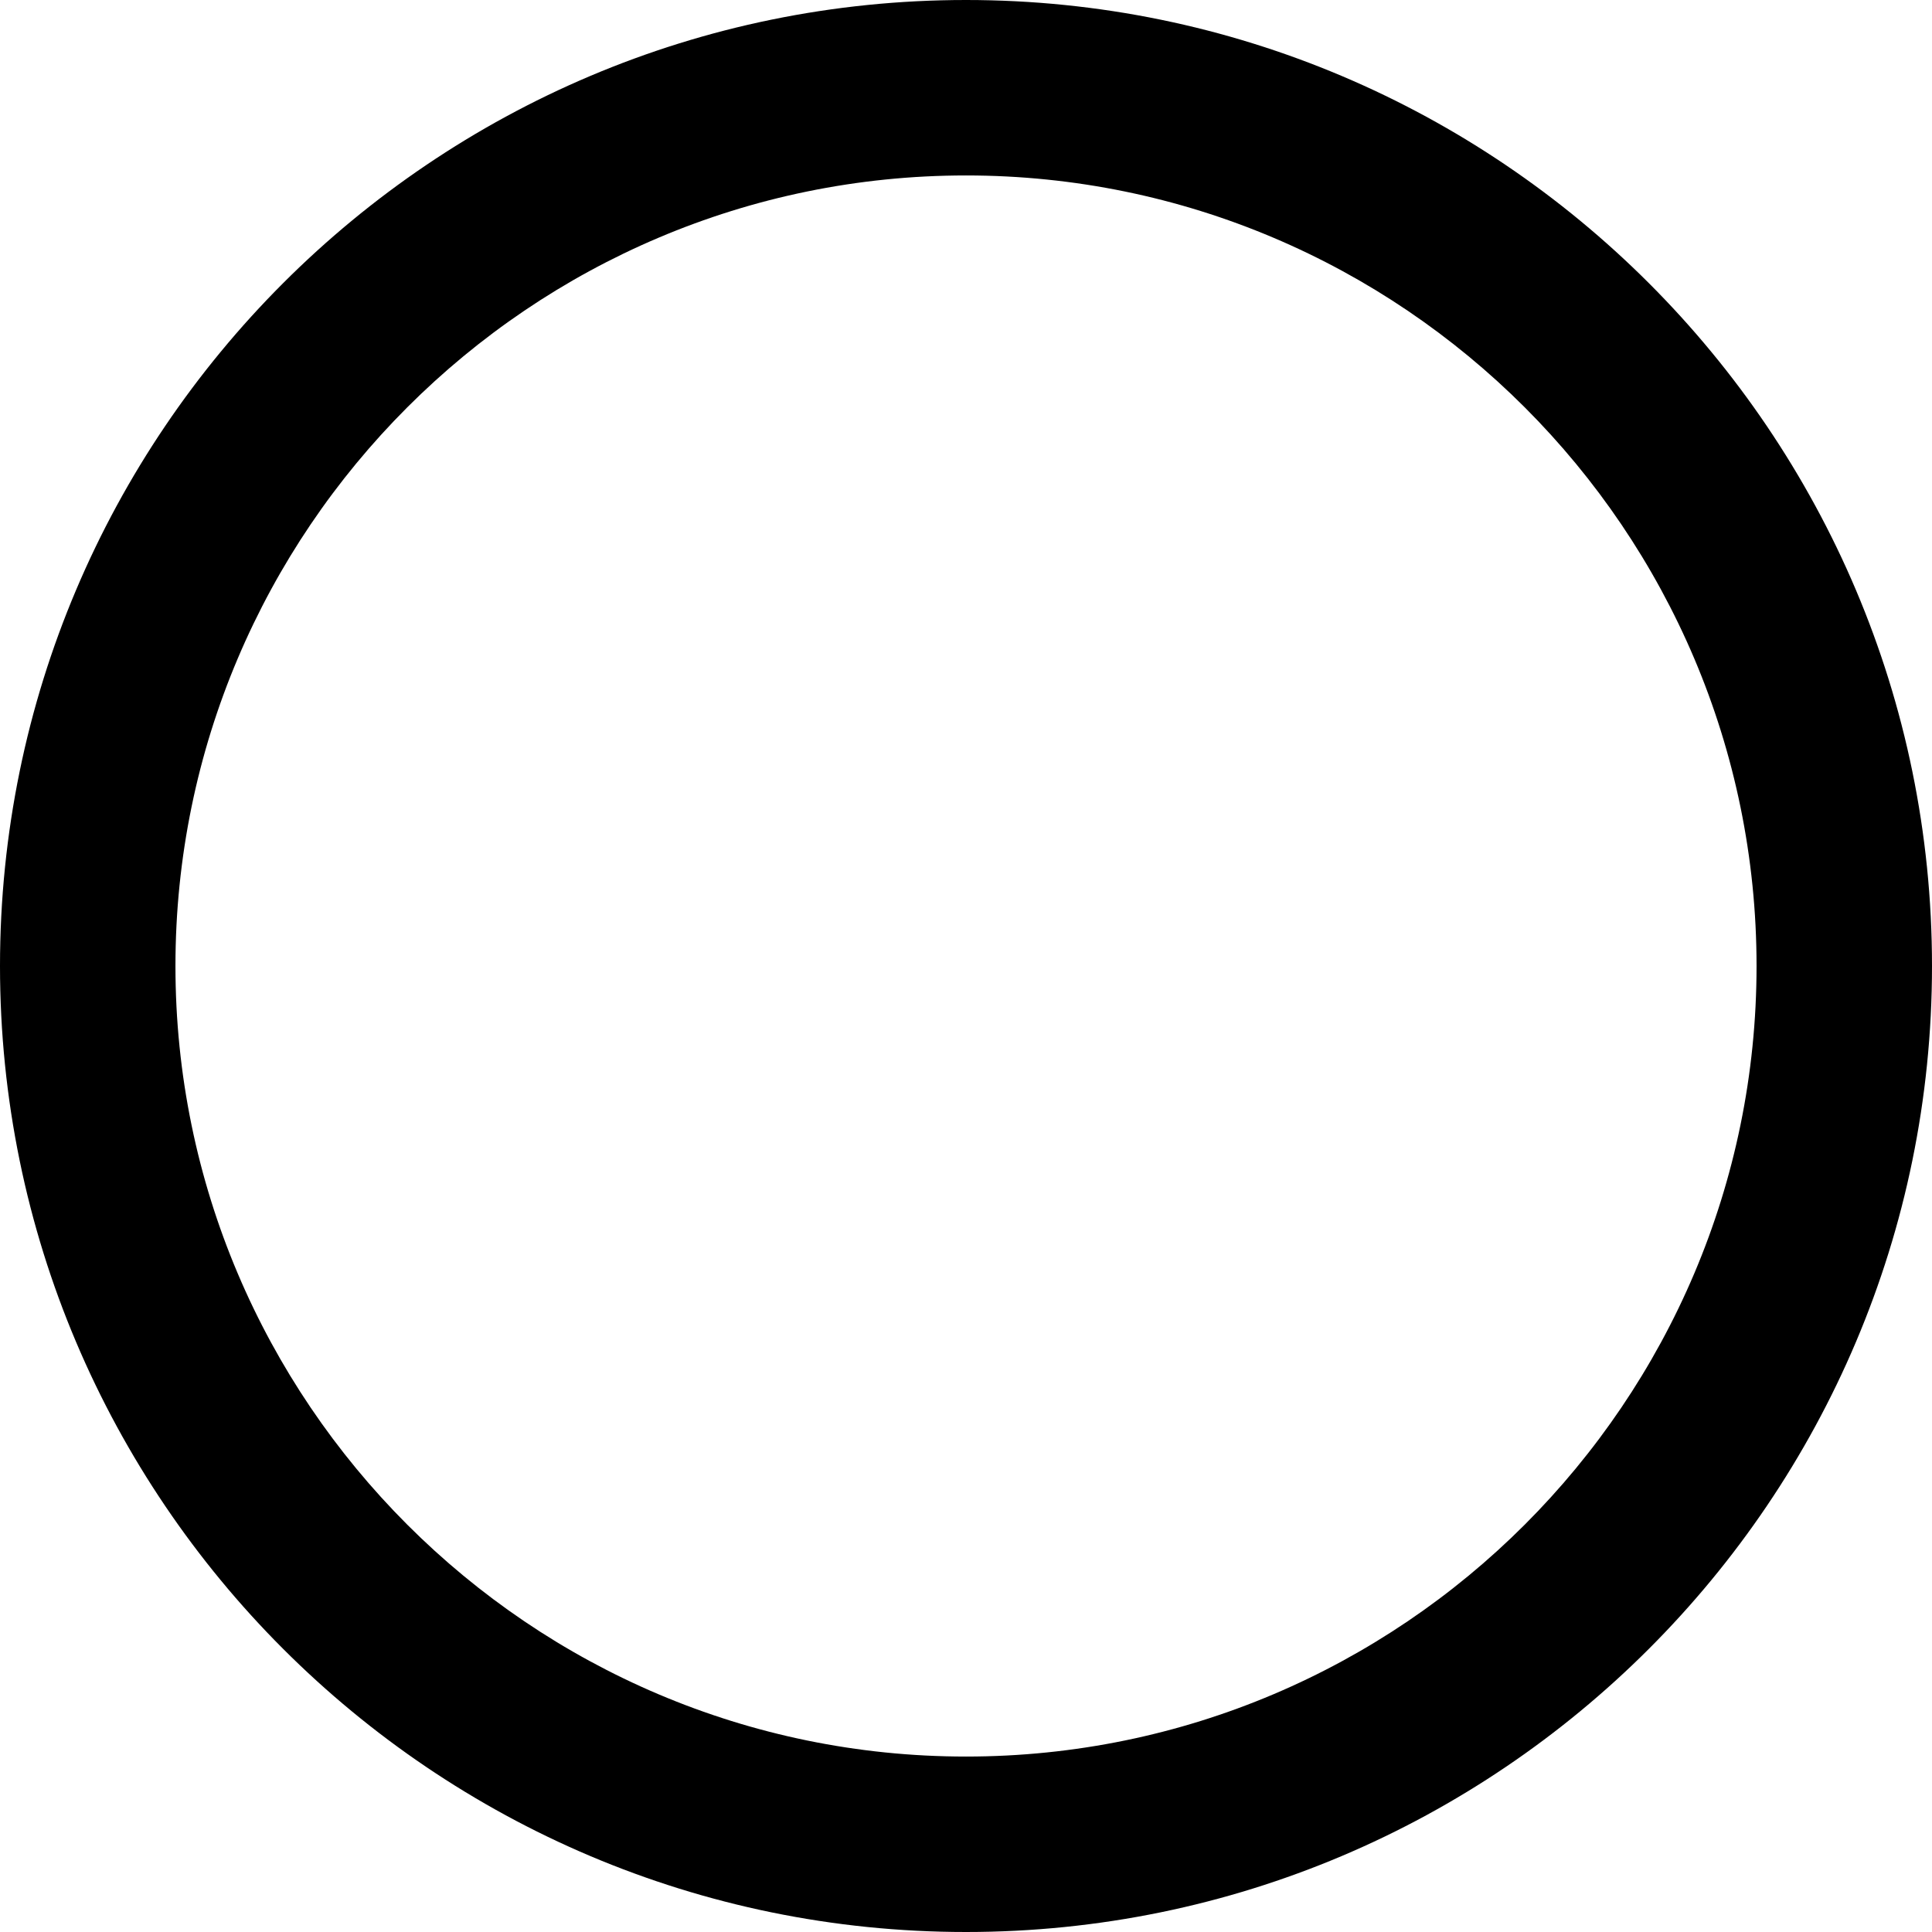<?xml version="1.0" encoding="UTF-8"?>
<svg xmlns="http://www.w3.org/2000/svg" xmlns:xlink="http://www.w3.org/1999/xlink" width="16pt" height="16pt" viewBox="0 0 16 16" version="1.1">
<g id="surface1">
<path style=" stroke:none;fill-rule:nonzero;fill:rgb(0%,0%,0%);fill-opacity:1;" d="M 8 0 C 3.586 0 0 3.586 0 8 C 0 12.414 3.586 16 8 16 C 12.414 16 16 12.414 16 8 C 16 3.586 12.414 0 8 0 Z M 8 14.547 C 4.391 14.547 1.453 11.609 1.453 8 C 1.453 4.391 4.391 1.453 8 1.453 C 11.609 1.453 14.547 4.391 14.547 8 C 14.547 11.609 11.609 14.547 8 14.547 Z M 8 14.547 "/>
</g>
</svg>
